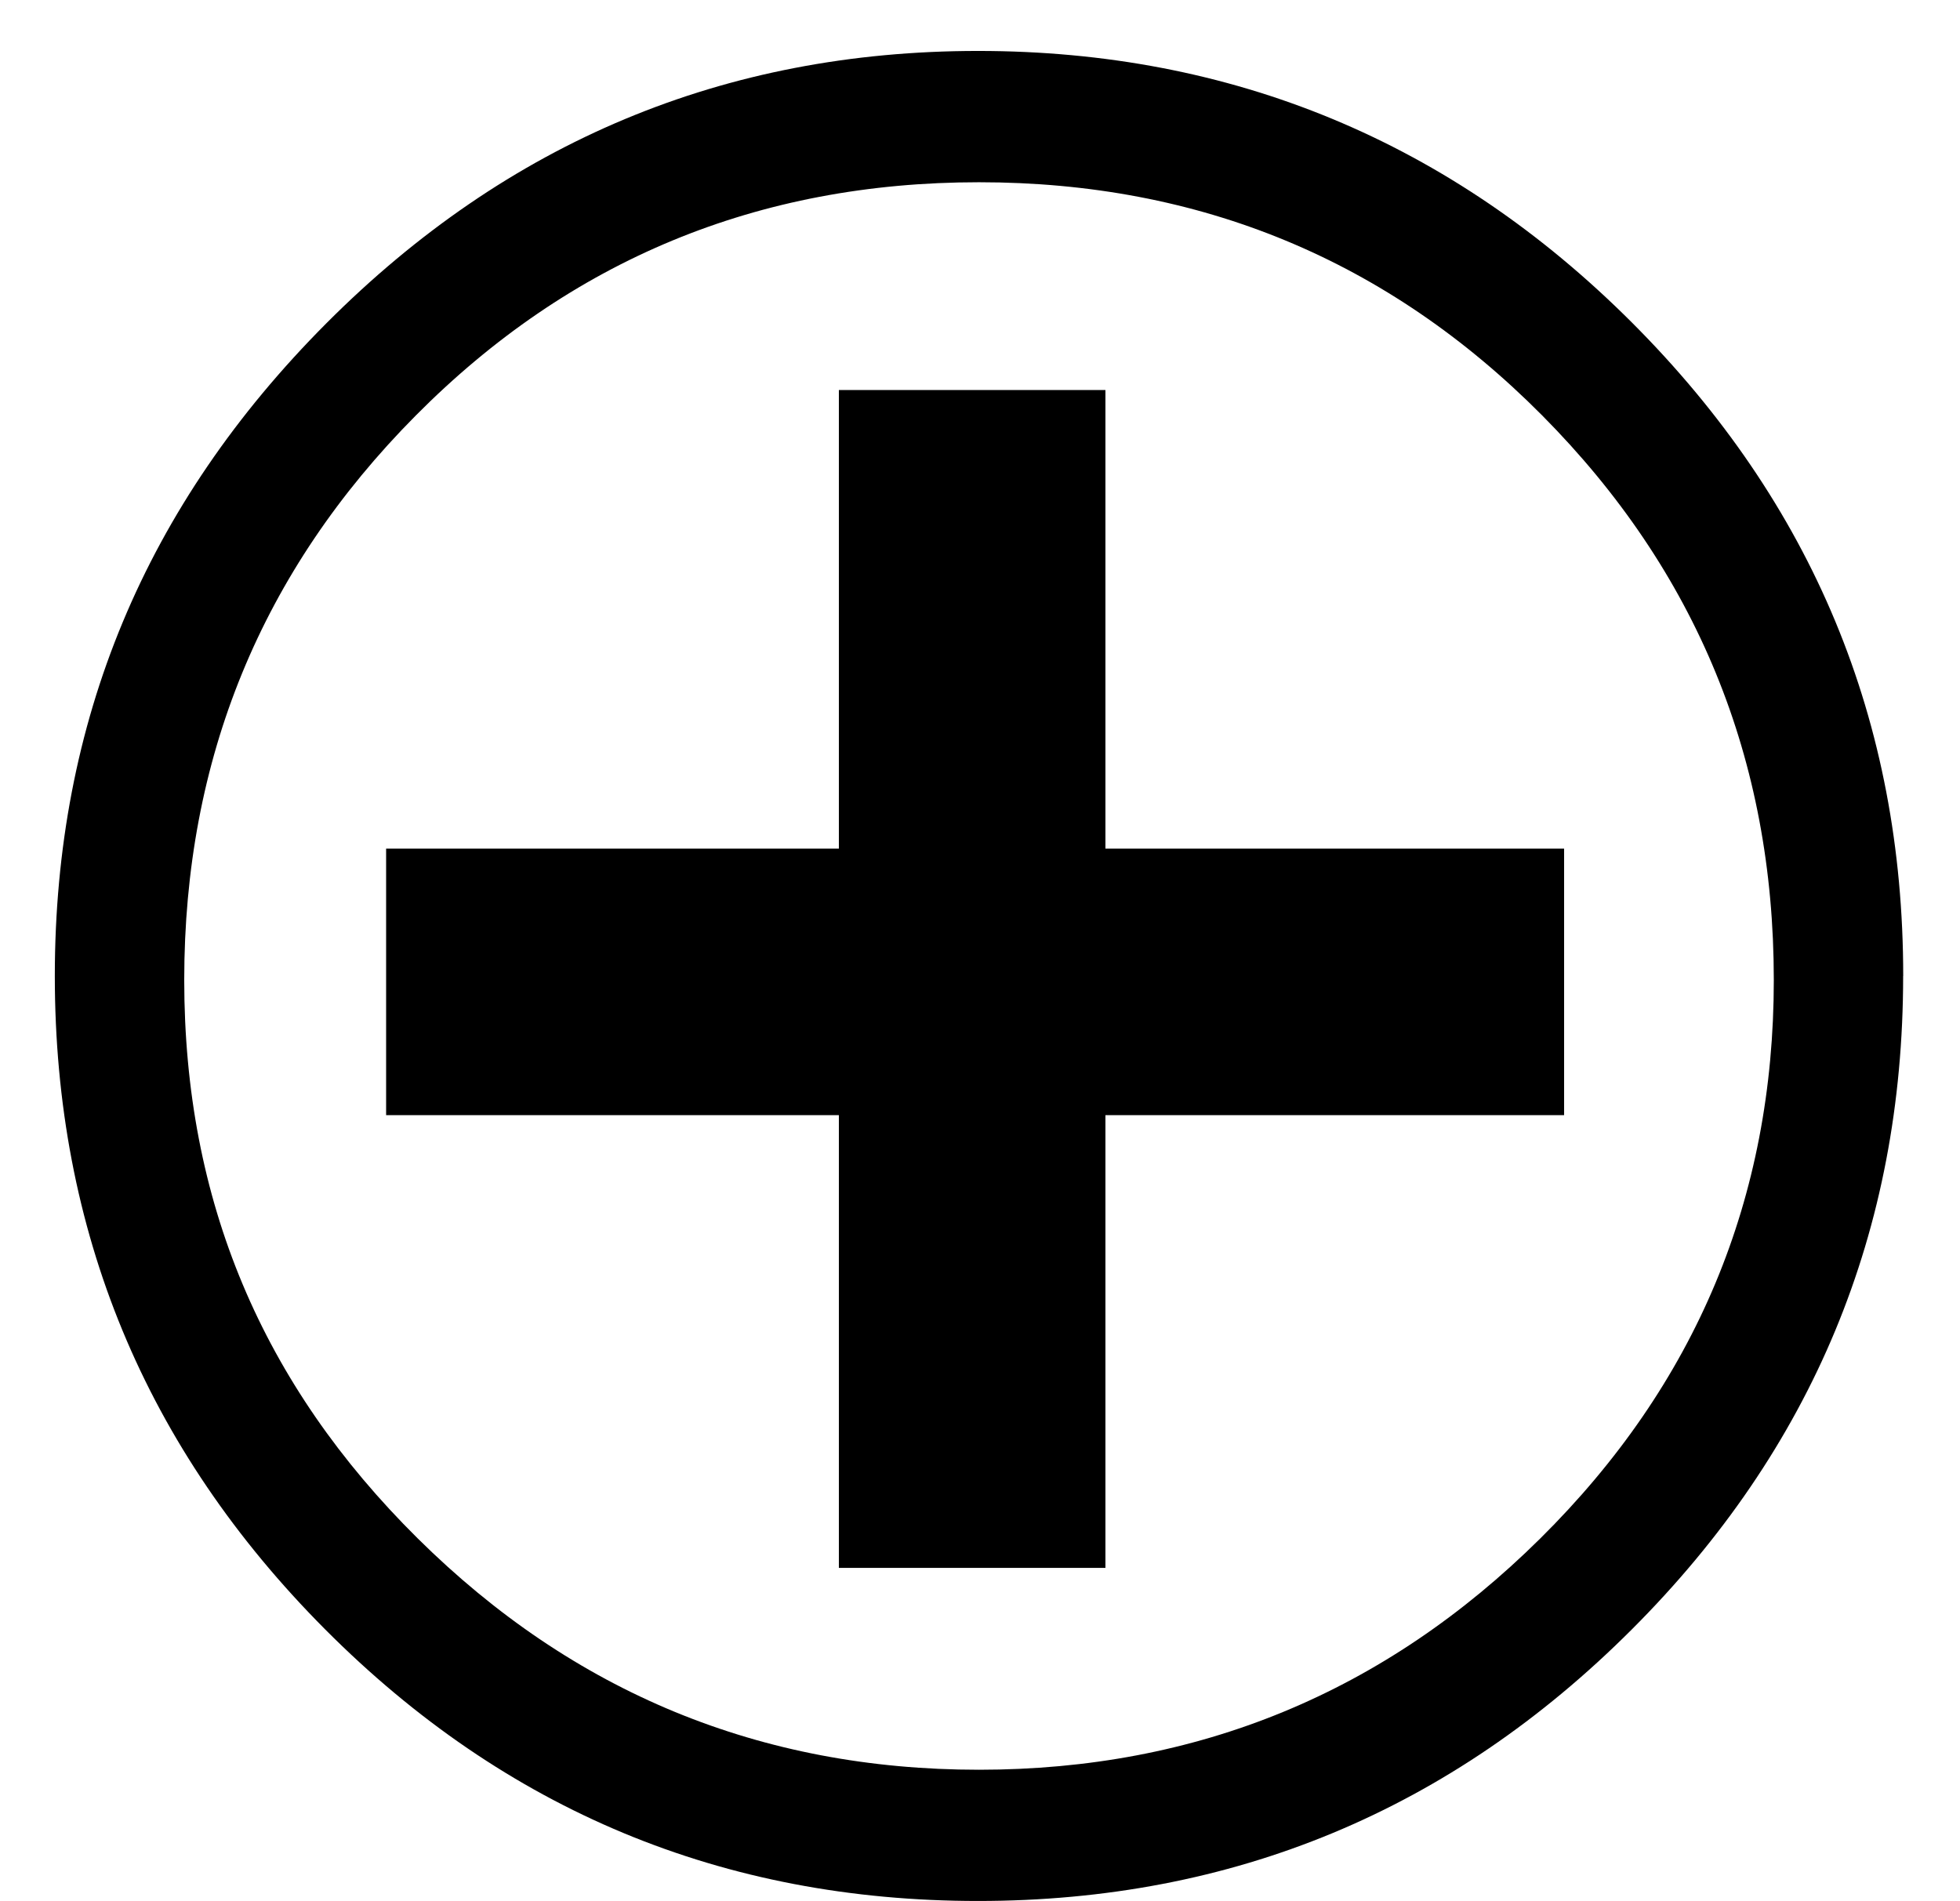 <?xml version="1.0" encoding="UTF-8"?>
<svg id="Layer_1" data-name="Layer 1" xmlns="http://www.w3.org/2000/svg" viewBox="0 0 288.53 279.88">
  <path d="m280.16,143.69c0,37.51-13.32,69.59-39.96,96.22-26.64,26.64-58.72,39.96-96.23,39.96s-69.54-13.32-96.08-39.96c-26.54-26.64-39.82-58.72-39.82-96.22s13.32-69.34,39.96-96.08C74.68,20.87,106.66,7.5,143.98,7.5s69.58,13.32,96.23,39.96c26.64,26.64,39.96,58.72,39.96,96.23Zm-19.04.58c0-32.5-11.37-60.2-34.09-83.1-22.73-22.89-50.36-34.34-82.91-34.34s-60.19,11.45-82.91,34.34c-22.73,22.89-34.09,50.59-34.09,83.1s11.46,59.54,34.38,82.23c22.92,22.69,50.46,34.05,82.62,34.05s59.7-11.35,82.62-34.05c22.92-22.7,34.38-50.11,34.38-82.23Zm-30.87-19.33v39.24h-67.52v66.65h-39.24v-66.65H56.84v-39.24h66.65V57.42h39.24v67.52h67.52Z"/>
</svg>